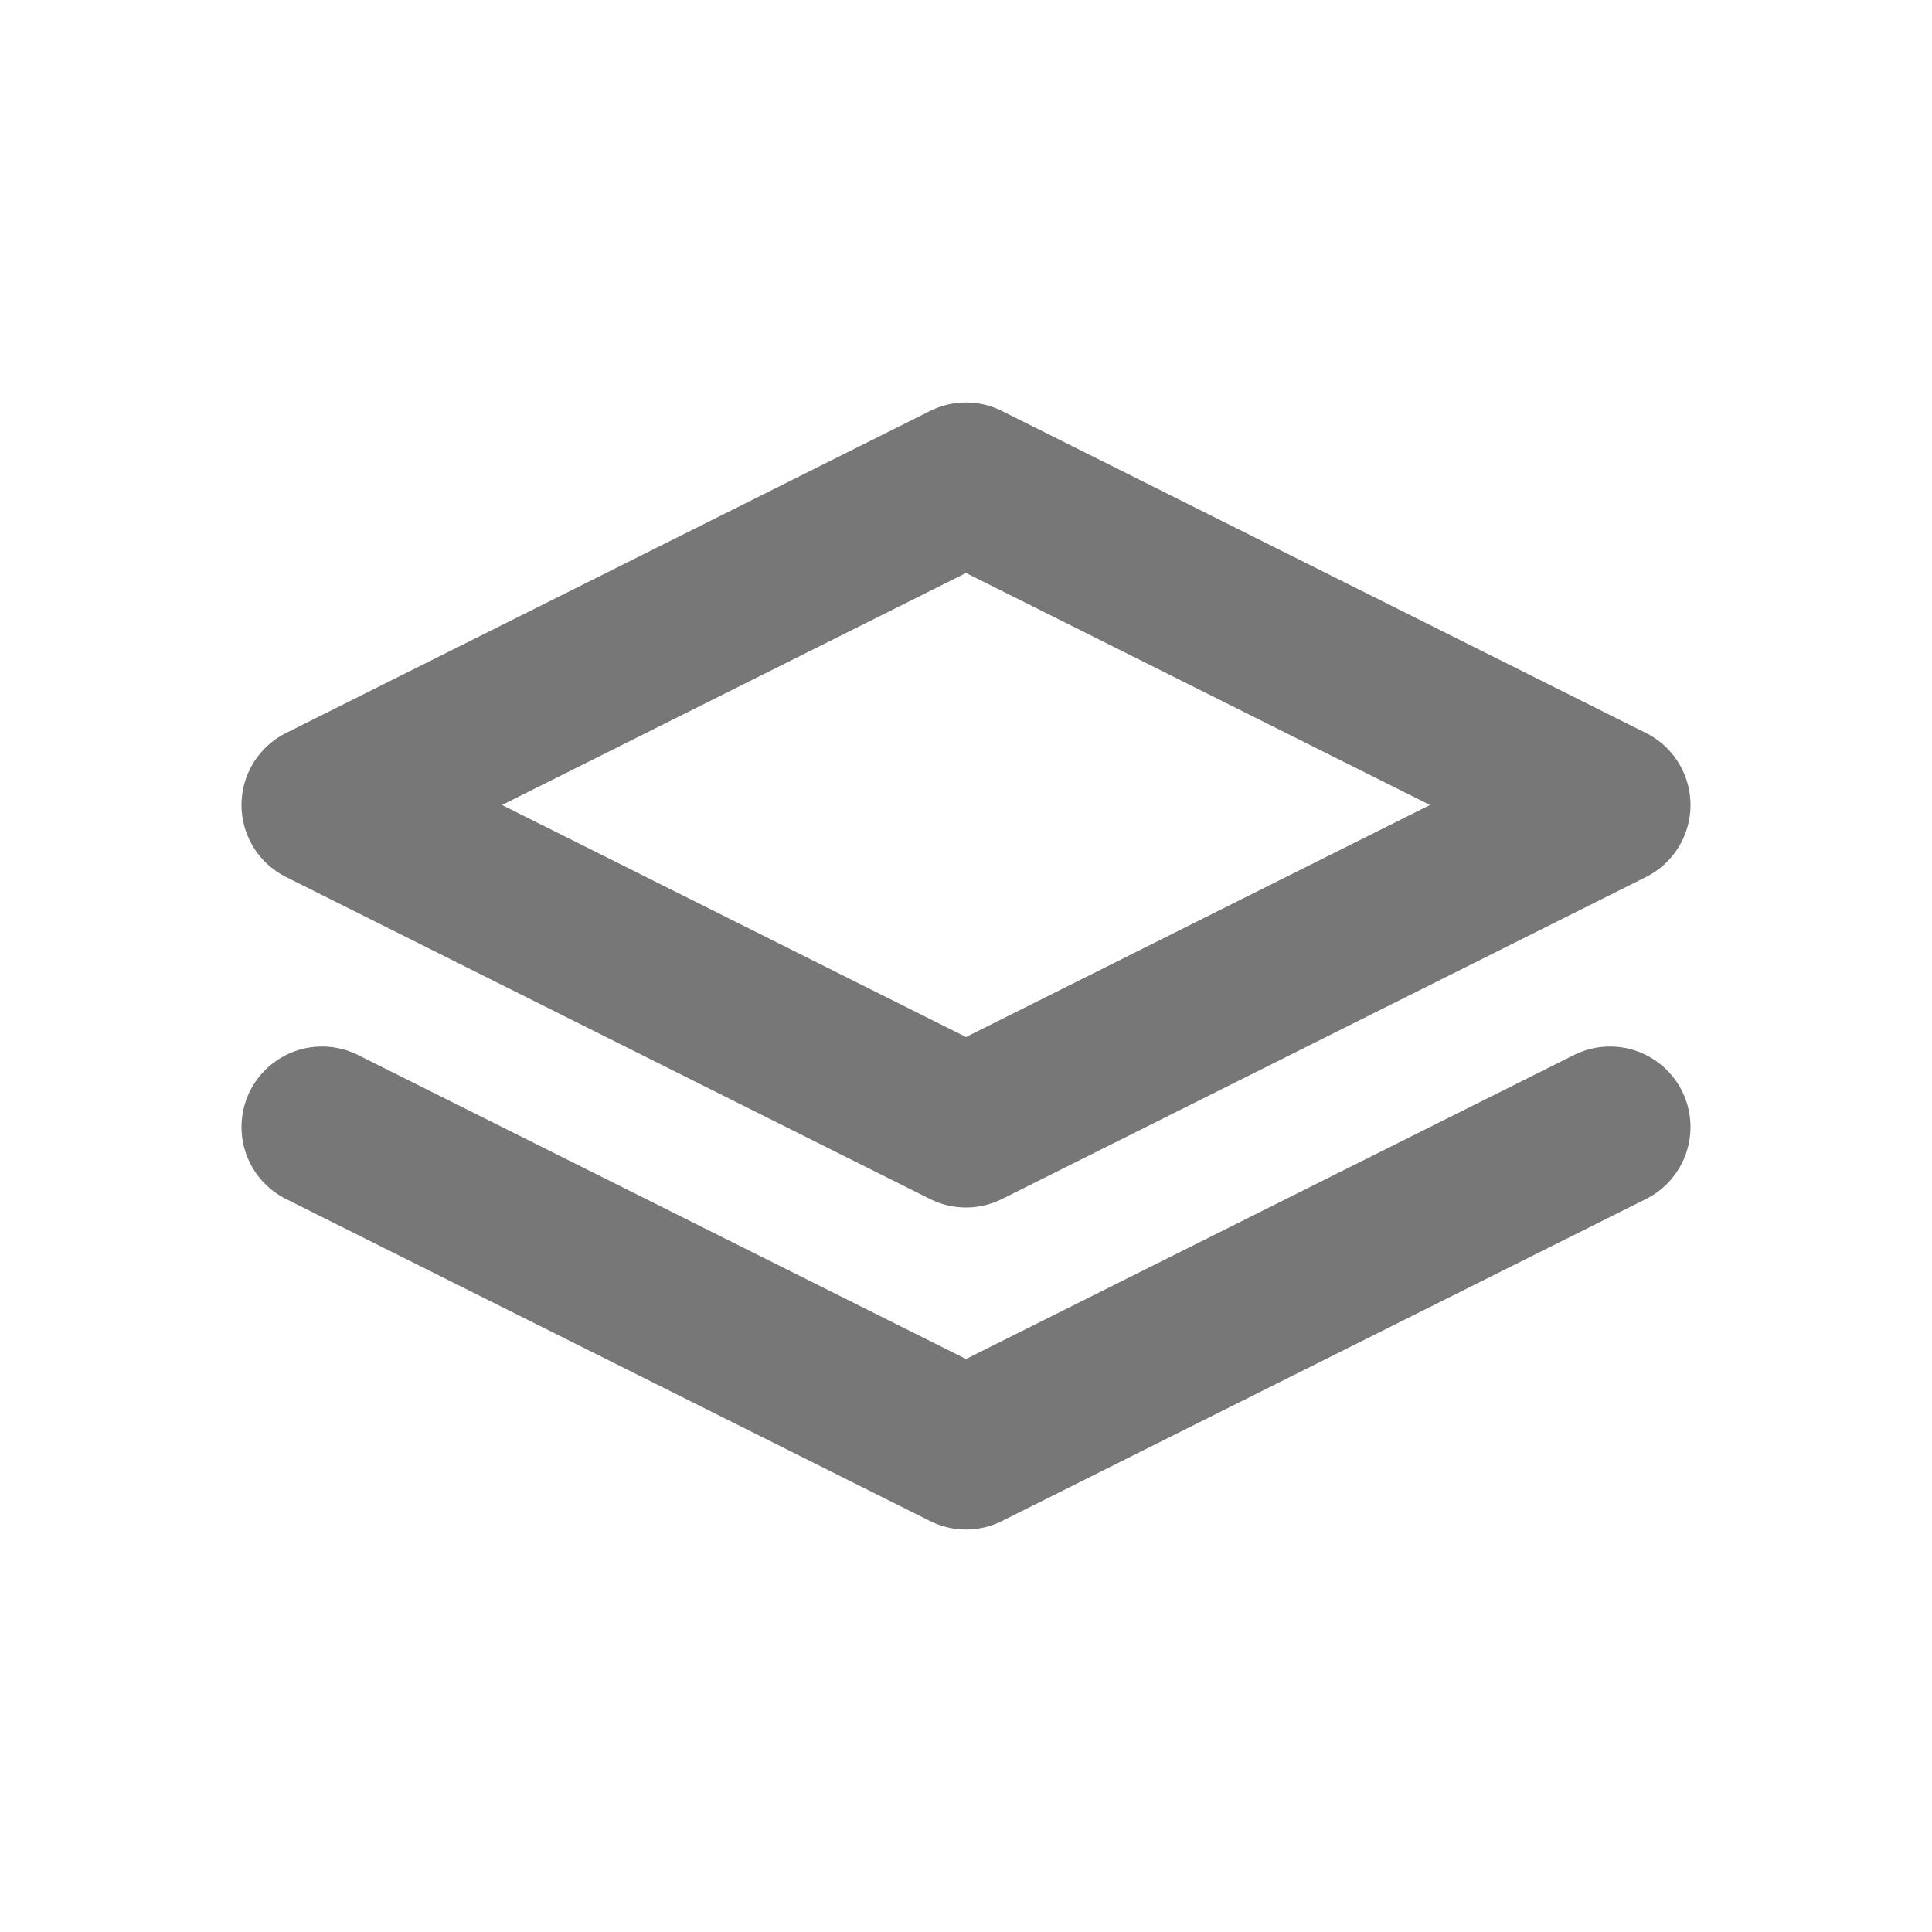 <svg width="24" height="24" viewBox="0 0 24 24" fill="none" xmlns="http://www.w3.org/2000/svg">
<g clip-path="url(#clip0_376_25565)">
<path d="M12 6L4 10L12 14L20 10L12 6Z" stroke="#777777" stroke-width="2" stroke-linecap="round" stroke-linejoin="round"/>
<path d="M4 14L12 18L20 14" stroke="#777777" stroke-width="2" stroke-linecap="round" stroke-linejoin="round"/>
</g>
<defs>
<clipPath id="clip0_376_25565">
<rect width="24" height="24" fill="white"/>
</clipPath>
</defs>
</svg>
